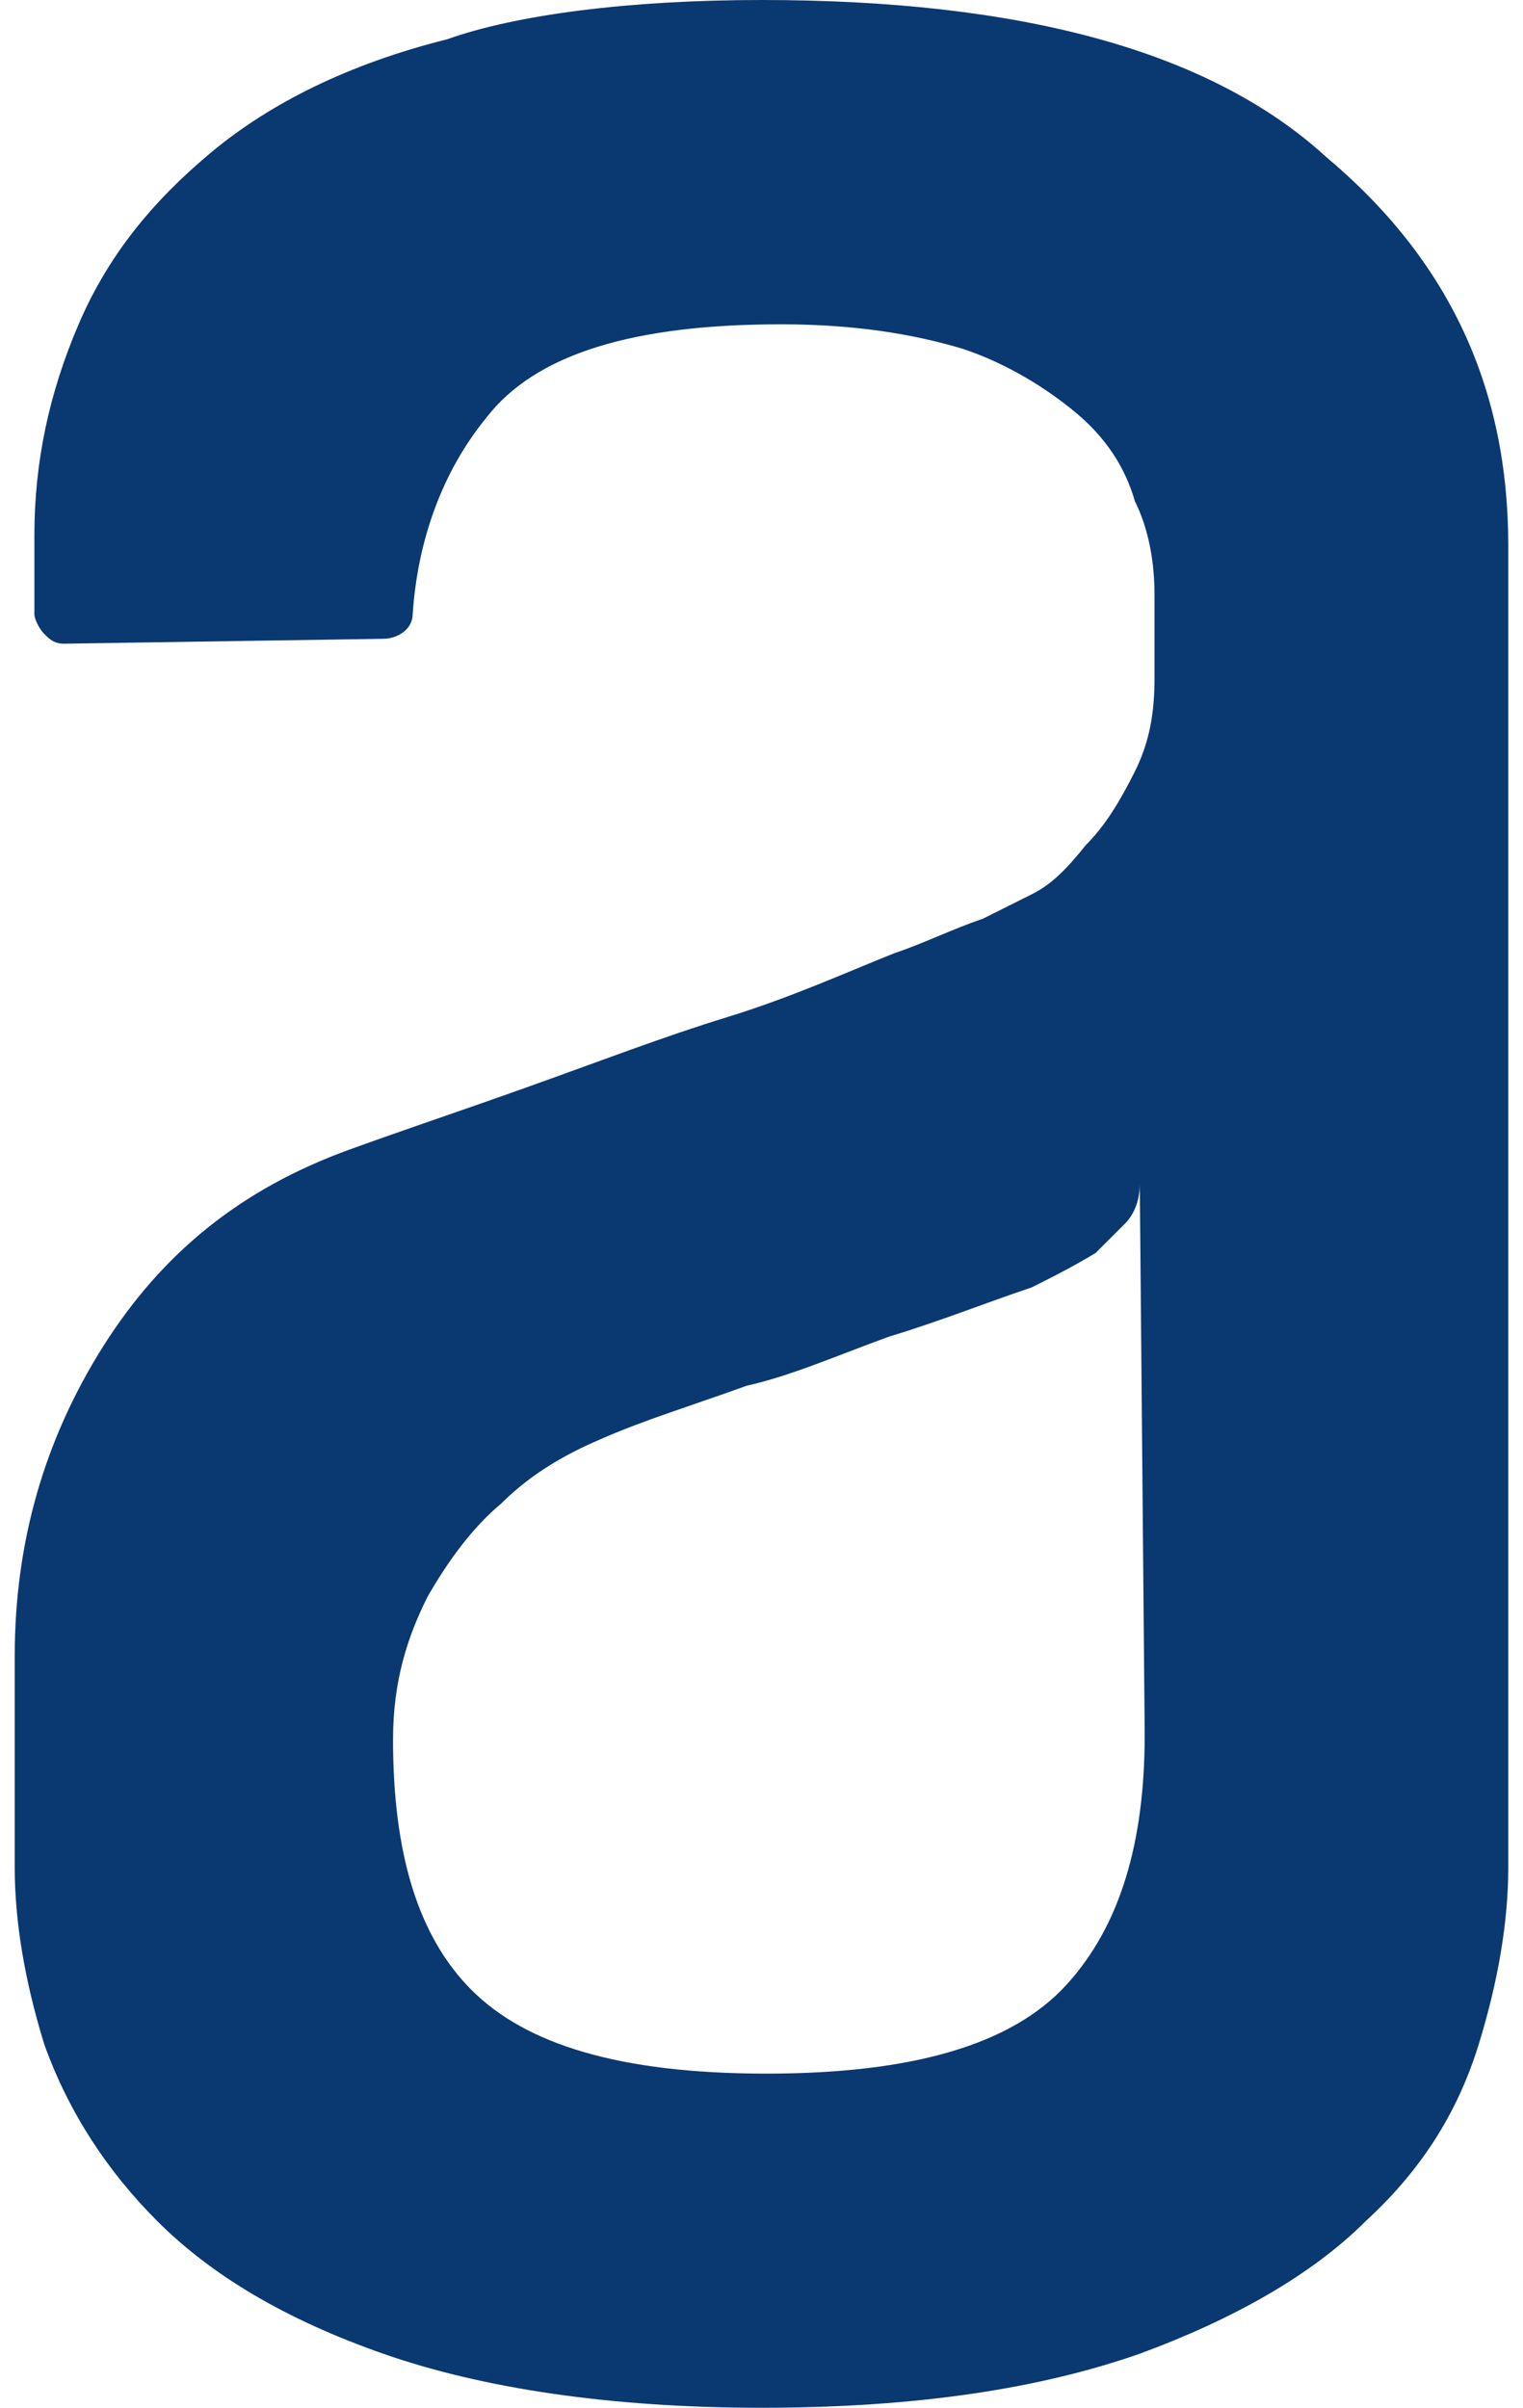 <?xml version="1.0" encoding="utf-8"?>
<!-- Generator: Adobe Illustrator 27.2.0, SVG Export Plug-In . SVG Version: 6.00 Build 0)  -->
<svg version="1.1" id="Capa_1" xmlns="http://www.w3.org/2000/svg" xmlns:xlink="http://www.w3.org/1999/xlink" x="0px" y="0px"
	 viewBox="0 0 31 49" style="enable-background:new 0 0 31 49;" xml:space="preserve">
<style type="text/css">
	.st0{fill-rule:evenodd;clip-rule:evenodd;fill:#0A3871;}
</style>
<path class="st0" d="M23.2,24.1c0,0.3-0.1,0.6-0.3,0.8c-0.2,0.2-0.4,0.4-0.6,0.6c-0.5,0.3-0.9,0.5-1.3,0.7c-0.9,0.3-1.9,0.7-2.9,1
	c-1.1,0.4-2,0.8-2.9,1c-1.1,0.4-2.1,0.7-3,1.1c-0.7,0.3-1.4,0.7-2,1.3c-0.6,0.5-1.1,1.2-1.5,1.9c-0.4,0.8-0.7,1.7-0.7,2.9
	c0,2.3,0.5,4,1.6,5.1c1.1,1.1,3,1.7,6,1.7c3,0,5-0.6,6.1-1.8c1.1-1.2,1.6-2.9,1.6-5.1L23.2,24.1L23.2,24.1z M15.5,0
	c5.2,0,9.1,1,11.5,3.2c2.5,2.1,3.7,4.7,3.7,7.9V38c0,1.1-0.2,2.3-0.6,3.6c-0.4,1.3-1.1,2.5-2.3,3.6c-1.1,1.1-2.7,2-4.6,2.7
	c-2,0.7-4.5,1.1-7.7,1.1c-3.1,0-5.7-0.4-7.7-1.1c-2-0.7-3.5-1.6-4.6-2.7c-1-1-1.8-2.2-2.3-3.6c-0.4-1.3-0.6-2.5-0.6-3.6v-4.3
	c0-2.3,0.6-4.4,1.8-6.3c1.2-1.9,2.8-3.2,5-4c1.1-0.4,2.3-0.8,3.7-1.3c1.4-0.5,2.7-1,4-1.4c1.3-0.4,2.4-0.9,3.4-1.3
	c0.6-0.2,1.2-0.5,1.8-0.7l1-0.5c0.4-0.2,0.7-0.5,1.1-1c0.4-0.4,0.7-0.9,1-1.5c0.3-0.6,0.4-1.2,0.4-1.9v-1.7c0-0.6-0.1-1.3-0.4-1.9
	c-0.2-0.7-0.6-1.3-1.2-1.8c-0.6-0.5-1.4-1-2.3-1.3c-1-0.3-2.2-0.5-3.7-0.5c-3,0-5,0.6-6,1.9c-0.9,1.1-1.4,2.5-1.5,4
	c0,0.3-0.3,0.5-0.6,0.5l-6.5,0.1c-0.2,0-0.3-0.1-0.4-0.2c-0.1-0.1-0.2-0.3-0.2-0.4v-1.6c0-1.5,0.3-2.9,0.9-4.3
	c0.6-1.4,1.5-2.5,2.7-3.5c1.2-1,2.8-1.8,4.8-2.3C10.5,0.3,12.8,0,15.5,0L15.5,0z"/>
</svg>
